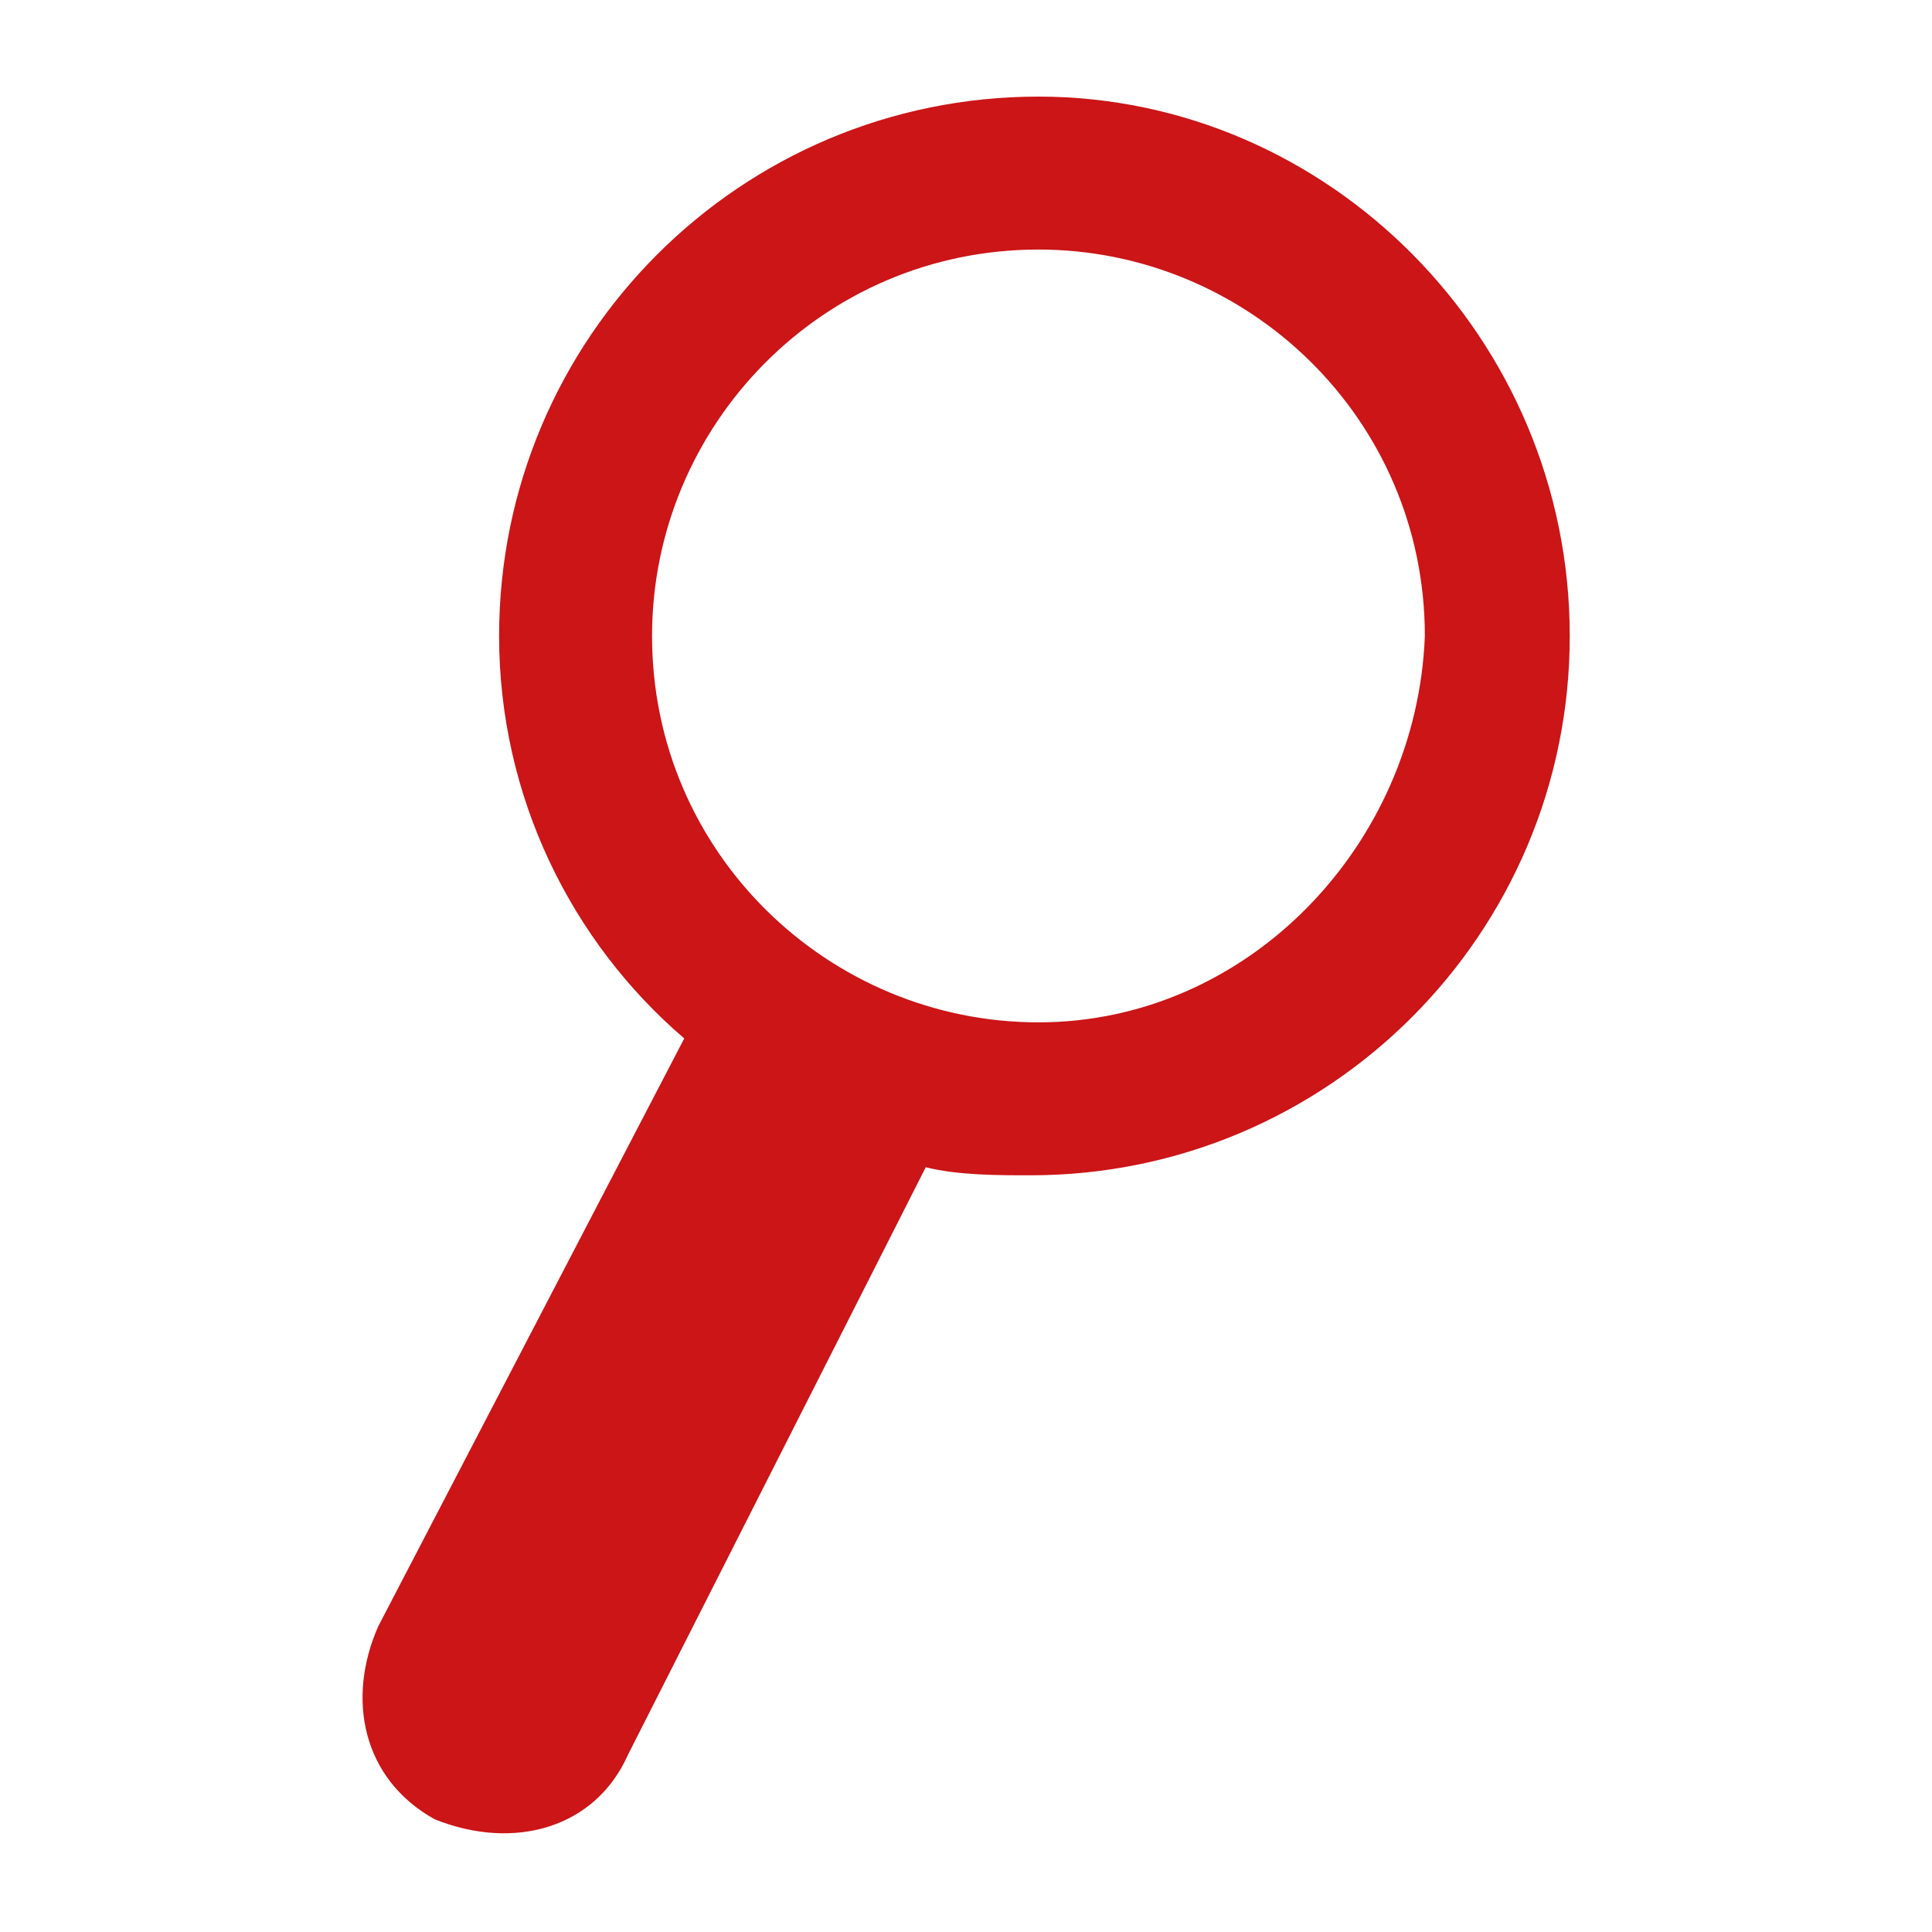 <?xml version="1.0" encoding="utf-8"?>
<svg version="1.1" id="base" xmlns="http://www.w3.org/2000/svg" xmlns:xlink="http://www.w3.org/1999/xlink" x="0px" y="0px"
	 width="24px" height="24px" viewBox="0 0 24 24" enable-background="new 0 0 24 24" xml:space="preserve">
    <path fill="#CB1517" d="M12.9,1.2c-3.7,0-6.7,3-6.7,6.7c0,2,0.9,3.8,2.3,5l-3.8,7.3c-0.4,0.9-0.2,1.9,0.7,2.4v0c1,0.4,2,0.1,2.4-0.8
	l3.7-7.3c0.4,0.1,0.9,0.1,1.3,0.1c3.7,0,6.7-3,6.7-6.7C19.5,4.2,16.5,1.2,12.9,1.2z M12.9,12.7c-2.6,0-4.8-2.1-4.8-4.8
	c0-2.6,2.1-4.8,4.8-4.8c2.6,0,4.8,2.1,4.8,4.8C17.6,10.5,15.5,12.7,12.9,12.7z"/>
</svg>